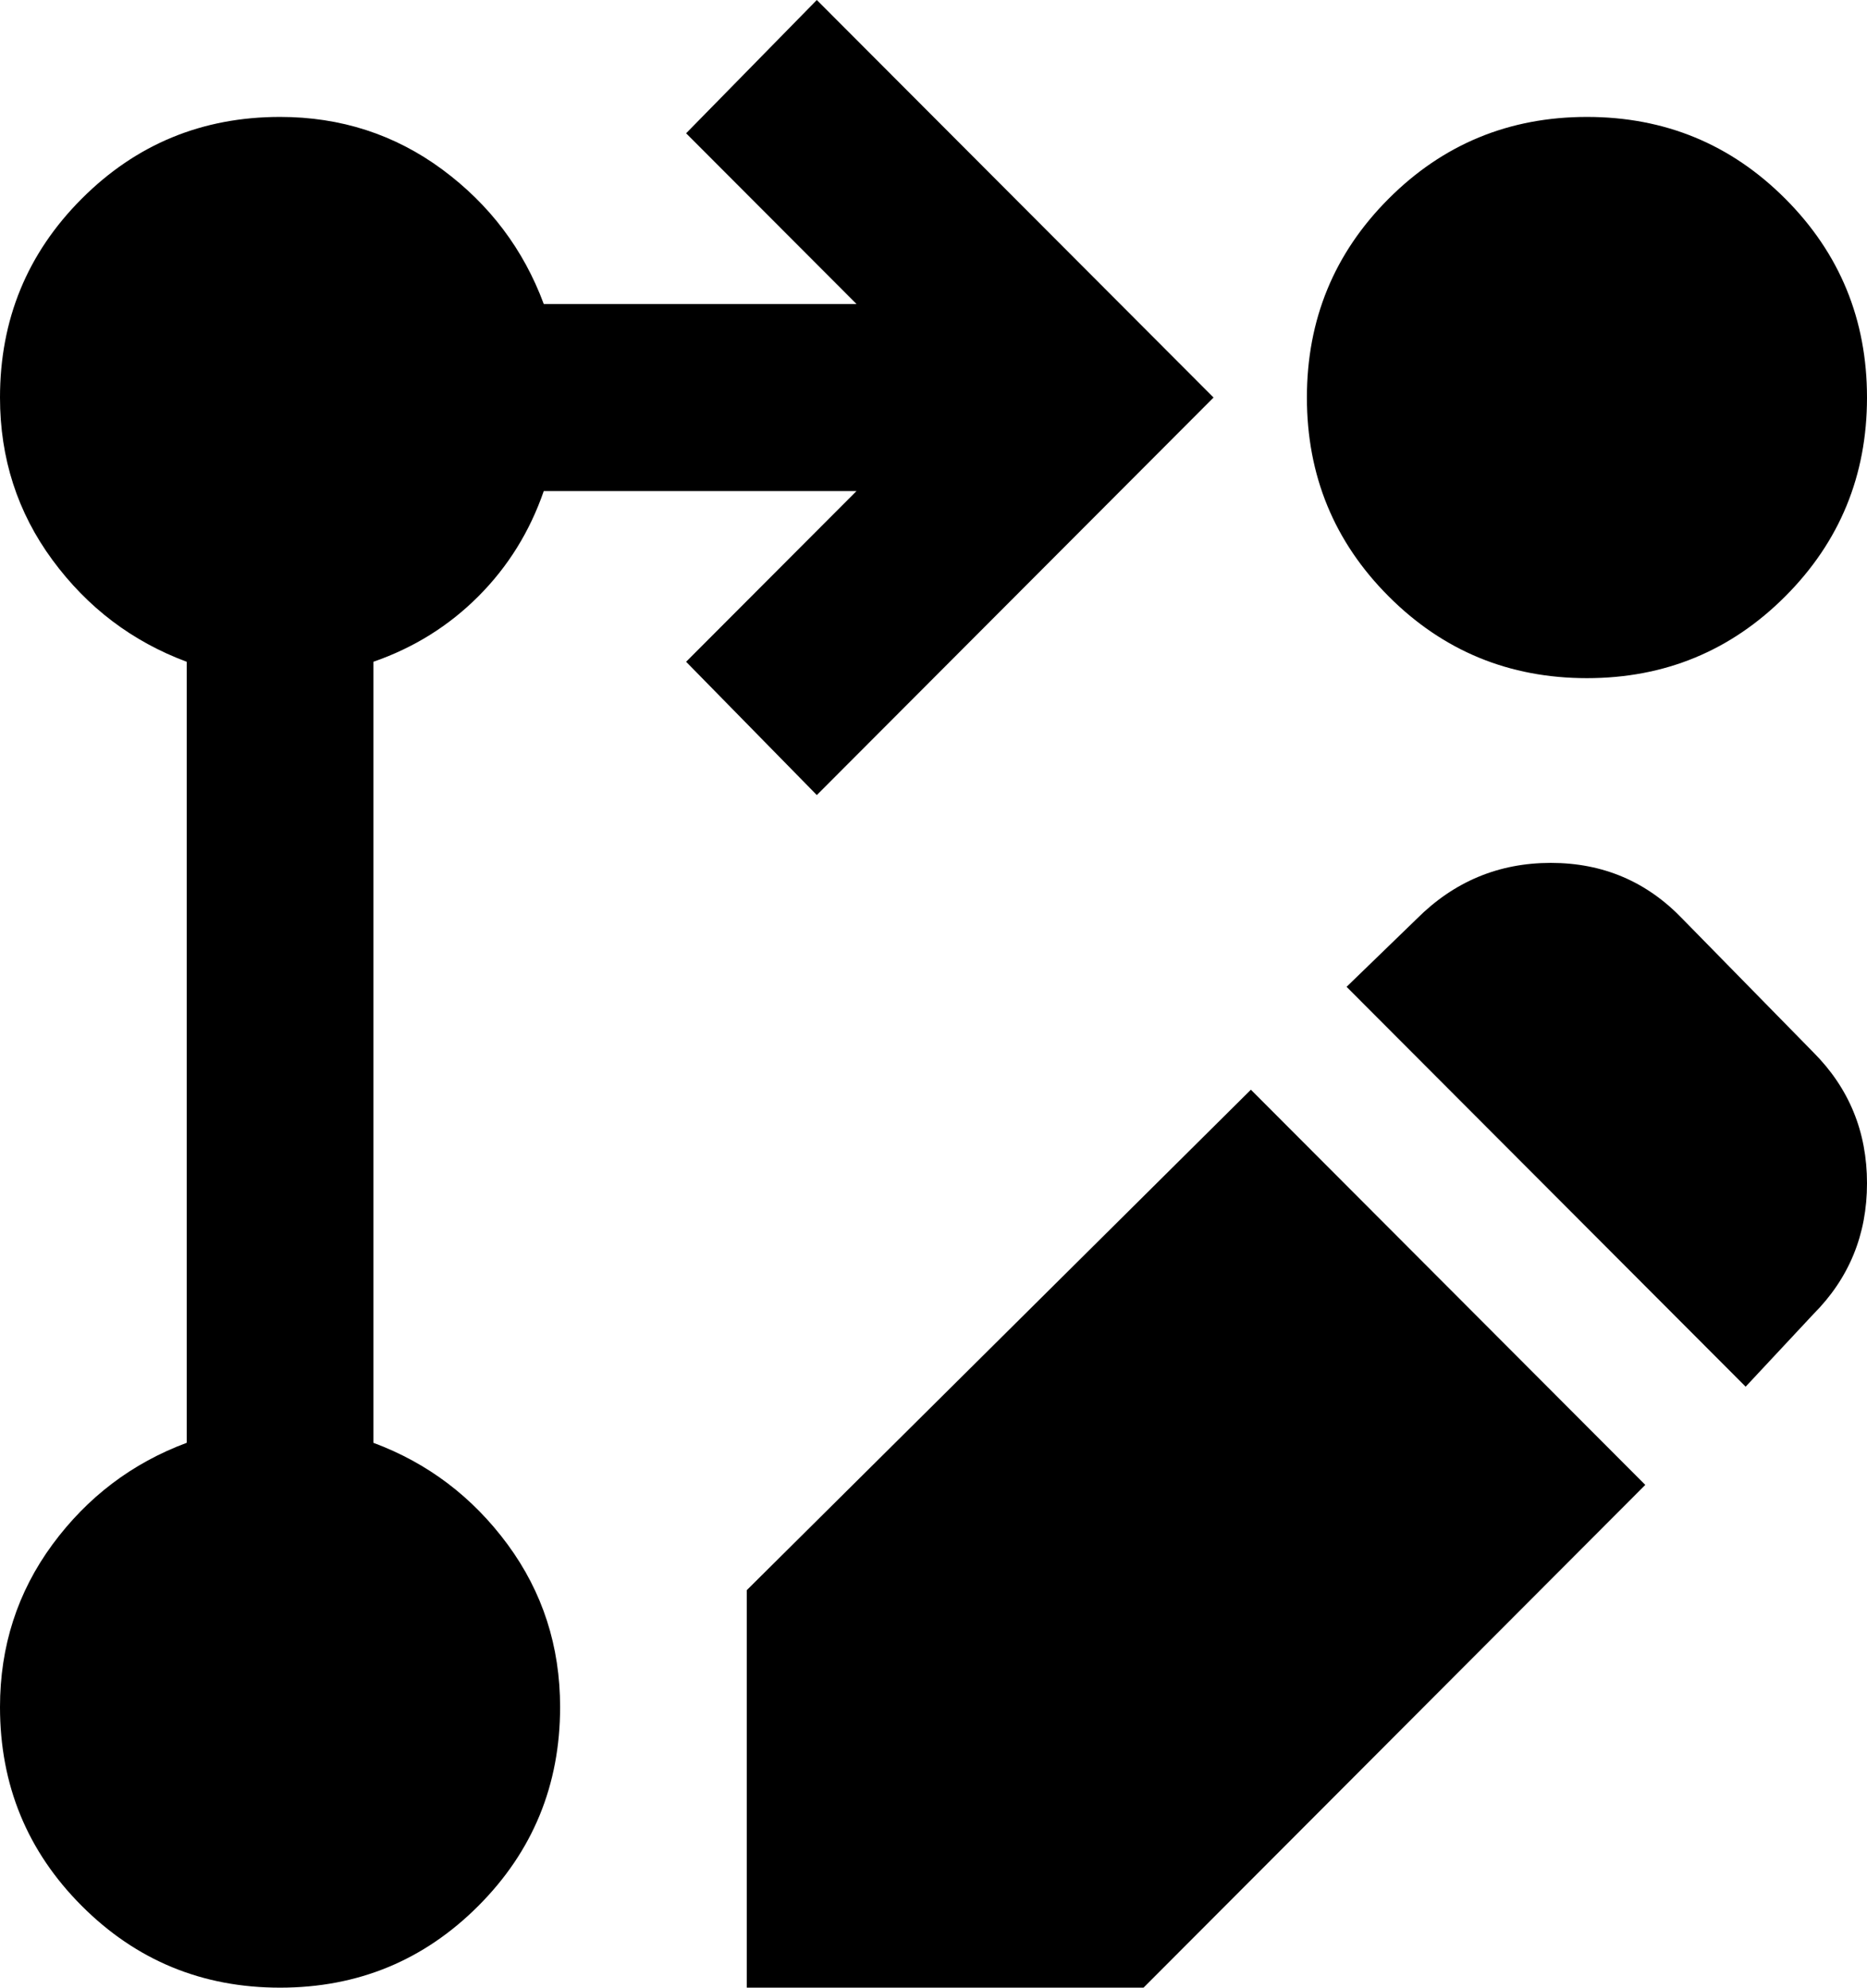 <svg width="109" height="116" viewBox="0 0 109 116" fill="none" xmlns="http://www.w3.org/2000/svg">
<path d="M47.688 46.4L40.057 38.621L50.004 28.659H31.746C30.929 31.024 29.657 33.071 27.931 34.8C26.205 36.529 24.162 37.802 21.8 38.621V84.202C24.979 85.385 27.591 87.363 29.637 90.136C31.679 92.913 32.7 96.075 32.7 99.624C32.7 104.173 31.11 108.039 27.931 111.224C24.752 114.408 20.892 116 16.35 116C11.808 116 7.948 114.408 4.769 111.224C1.59 108.039 0 104.173 0 99.624C0 96.075 1.021 92.913 3.063 90.136C5.108 87.363 7.721 85.385 10.9 84.202V38.621C7.721 37.438 5.108 35.459 3.063 32.682C1.021 29.909 0 26.748 0 23.2C0 18.651 1.59 14.784 4.769 11.6C7.948 8.416 11.808 6.824 16.35 6.824C19.892 6.824 23.05 7.846 25.822 9.891C28.591 11.94 30.565 14.557 31.746 17.741H50.004L40.057 7.779L47.688 0L70.85 23.2L47.688 46.4ZM92.65 6.824C97.192 6.824 101.052 8.416 104.231 11.6C107.41 14.784 109 18.651 109 23.2C109 27.749 107.41 31.616 104.231 34.8C101.052 37.984 97.192 39.577 92.65 39.577C88.108 39.577 84.248 37.984 81.069 34.8C77.89 31.616 76.3 27.749 76.3 23.2C76.3 18.651 77.89 14.784 81.069 11.6C84.248 8.416 88.108 6.824 92.65 6.824ZM73.03 63.595L96.056 86.659L66.763 116H43.6V92.8L73.03 63.595ZM101.915 80.927L78.616 57.591L82.704 53.633C84.884 51.449 87.496 50.358 90.541 50.358C93.582 50.358 96.147 51.449 98.236 53.633L105.866 61.412C107.955 63.504 109 66.052 109 69.054C109 72.056 107.955 74.604 105.866 76.697L101.915 80.927Z" fill="black"/>
</svg>
